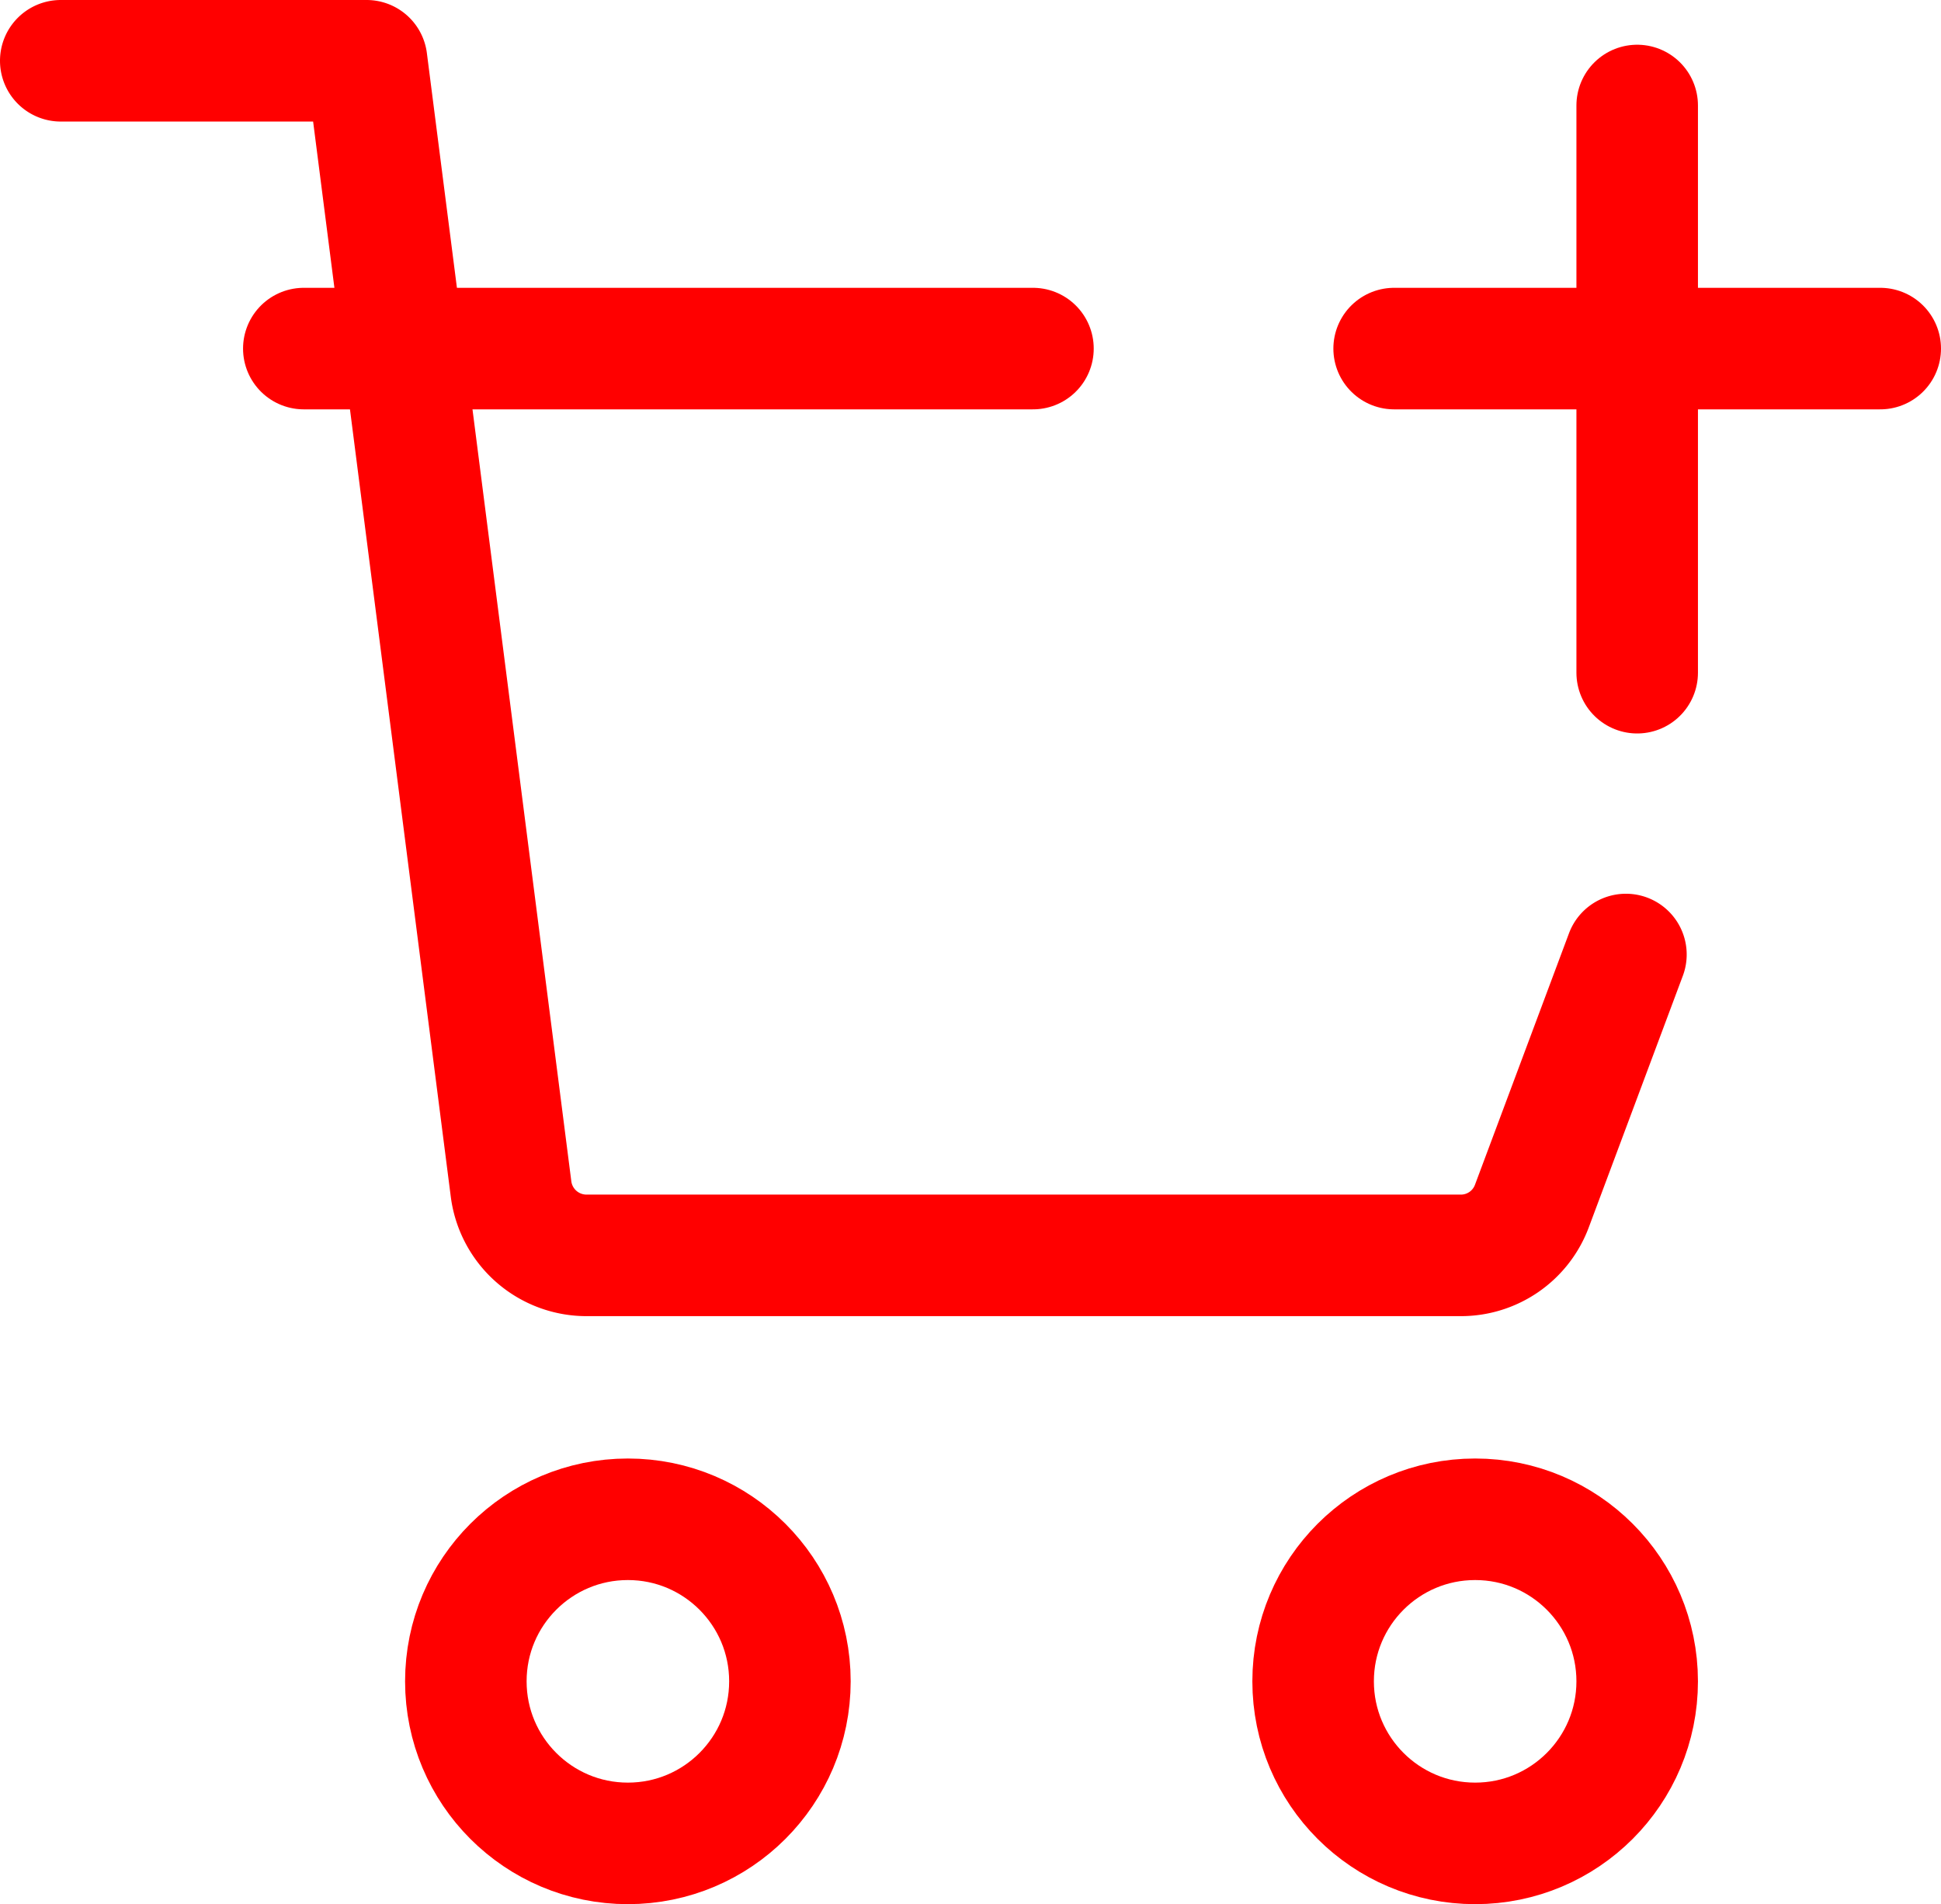 <svg xmlns="http://www.w3.org/2000/svg" width="23.958" height="23.5" viewBox="0 0 23.958 23.5">
  <g id="Group_5373" data-name="Group 5373" transform="translate(-503.75 -1007.75)">
    <path id="Path_822" data-name="Path 822" d="M504.5,1008.5h3.775l1.784,13.932a.939.939,0,0,0,.934.811h10.778a.935.935,0,0,0,.887-.608l1.161-3.105" transform="translate(0 0)" fill="none" stroke="red" stroke-linecap="round" stroke-linejoin="round" stroke-width="1.5"/>
    <line id="Line_4" data-name="Line 4" x1="9" transform="translate(507.5 1012.052)" fill="none" stroke="red" stroke-linecap="round" stroke-linejoin="round" stroke-width="1.5"/>
    <circle id="Ellipse_21" data-name="Ellipse 21" cx="2" cy="2" r="2" transform="translate(519.958 1026.5)" stroke-width="1.5" stroke="red" stroke-linecap="round" stroke-linejoin="round" fill="none"/>
    <circle id="Ellipse_22" data-name="Ellipse 22" cx="2" cy="2" r="2" transform="translate(509.5 1026.5)" stroke-width="1.5" stroke="red" stroke-linecap="round" stroke-linejoin="round" fill="none"/>
    <g id="Group_5173" data-name="Group 5173" transform="translate(520.958 1009.052)">
      <line id="Line_5" data-name="Line 5" y2="7" transform="translate(3)" fill="none" stroke="red" stroke-linecap="round" stroke-linejoin="round" stroke-width="1.5"/>
      <line id="Line_6" data-name="Line 6" x1="6" transform="translate(0 3)" fill="none" stroke="red" stroke-linecap="round" stroke-linejoin="round" stroke-width="1.5"/>
    </g>
  </g>
</svg>
